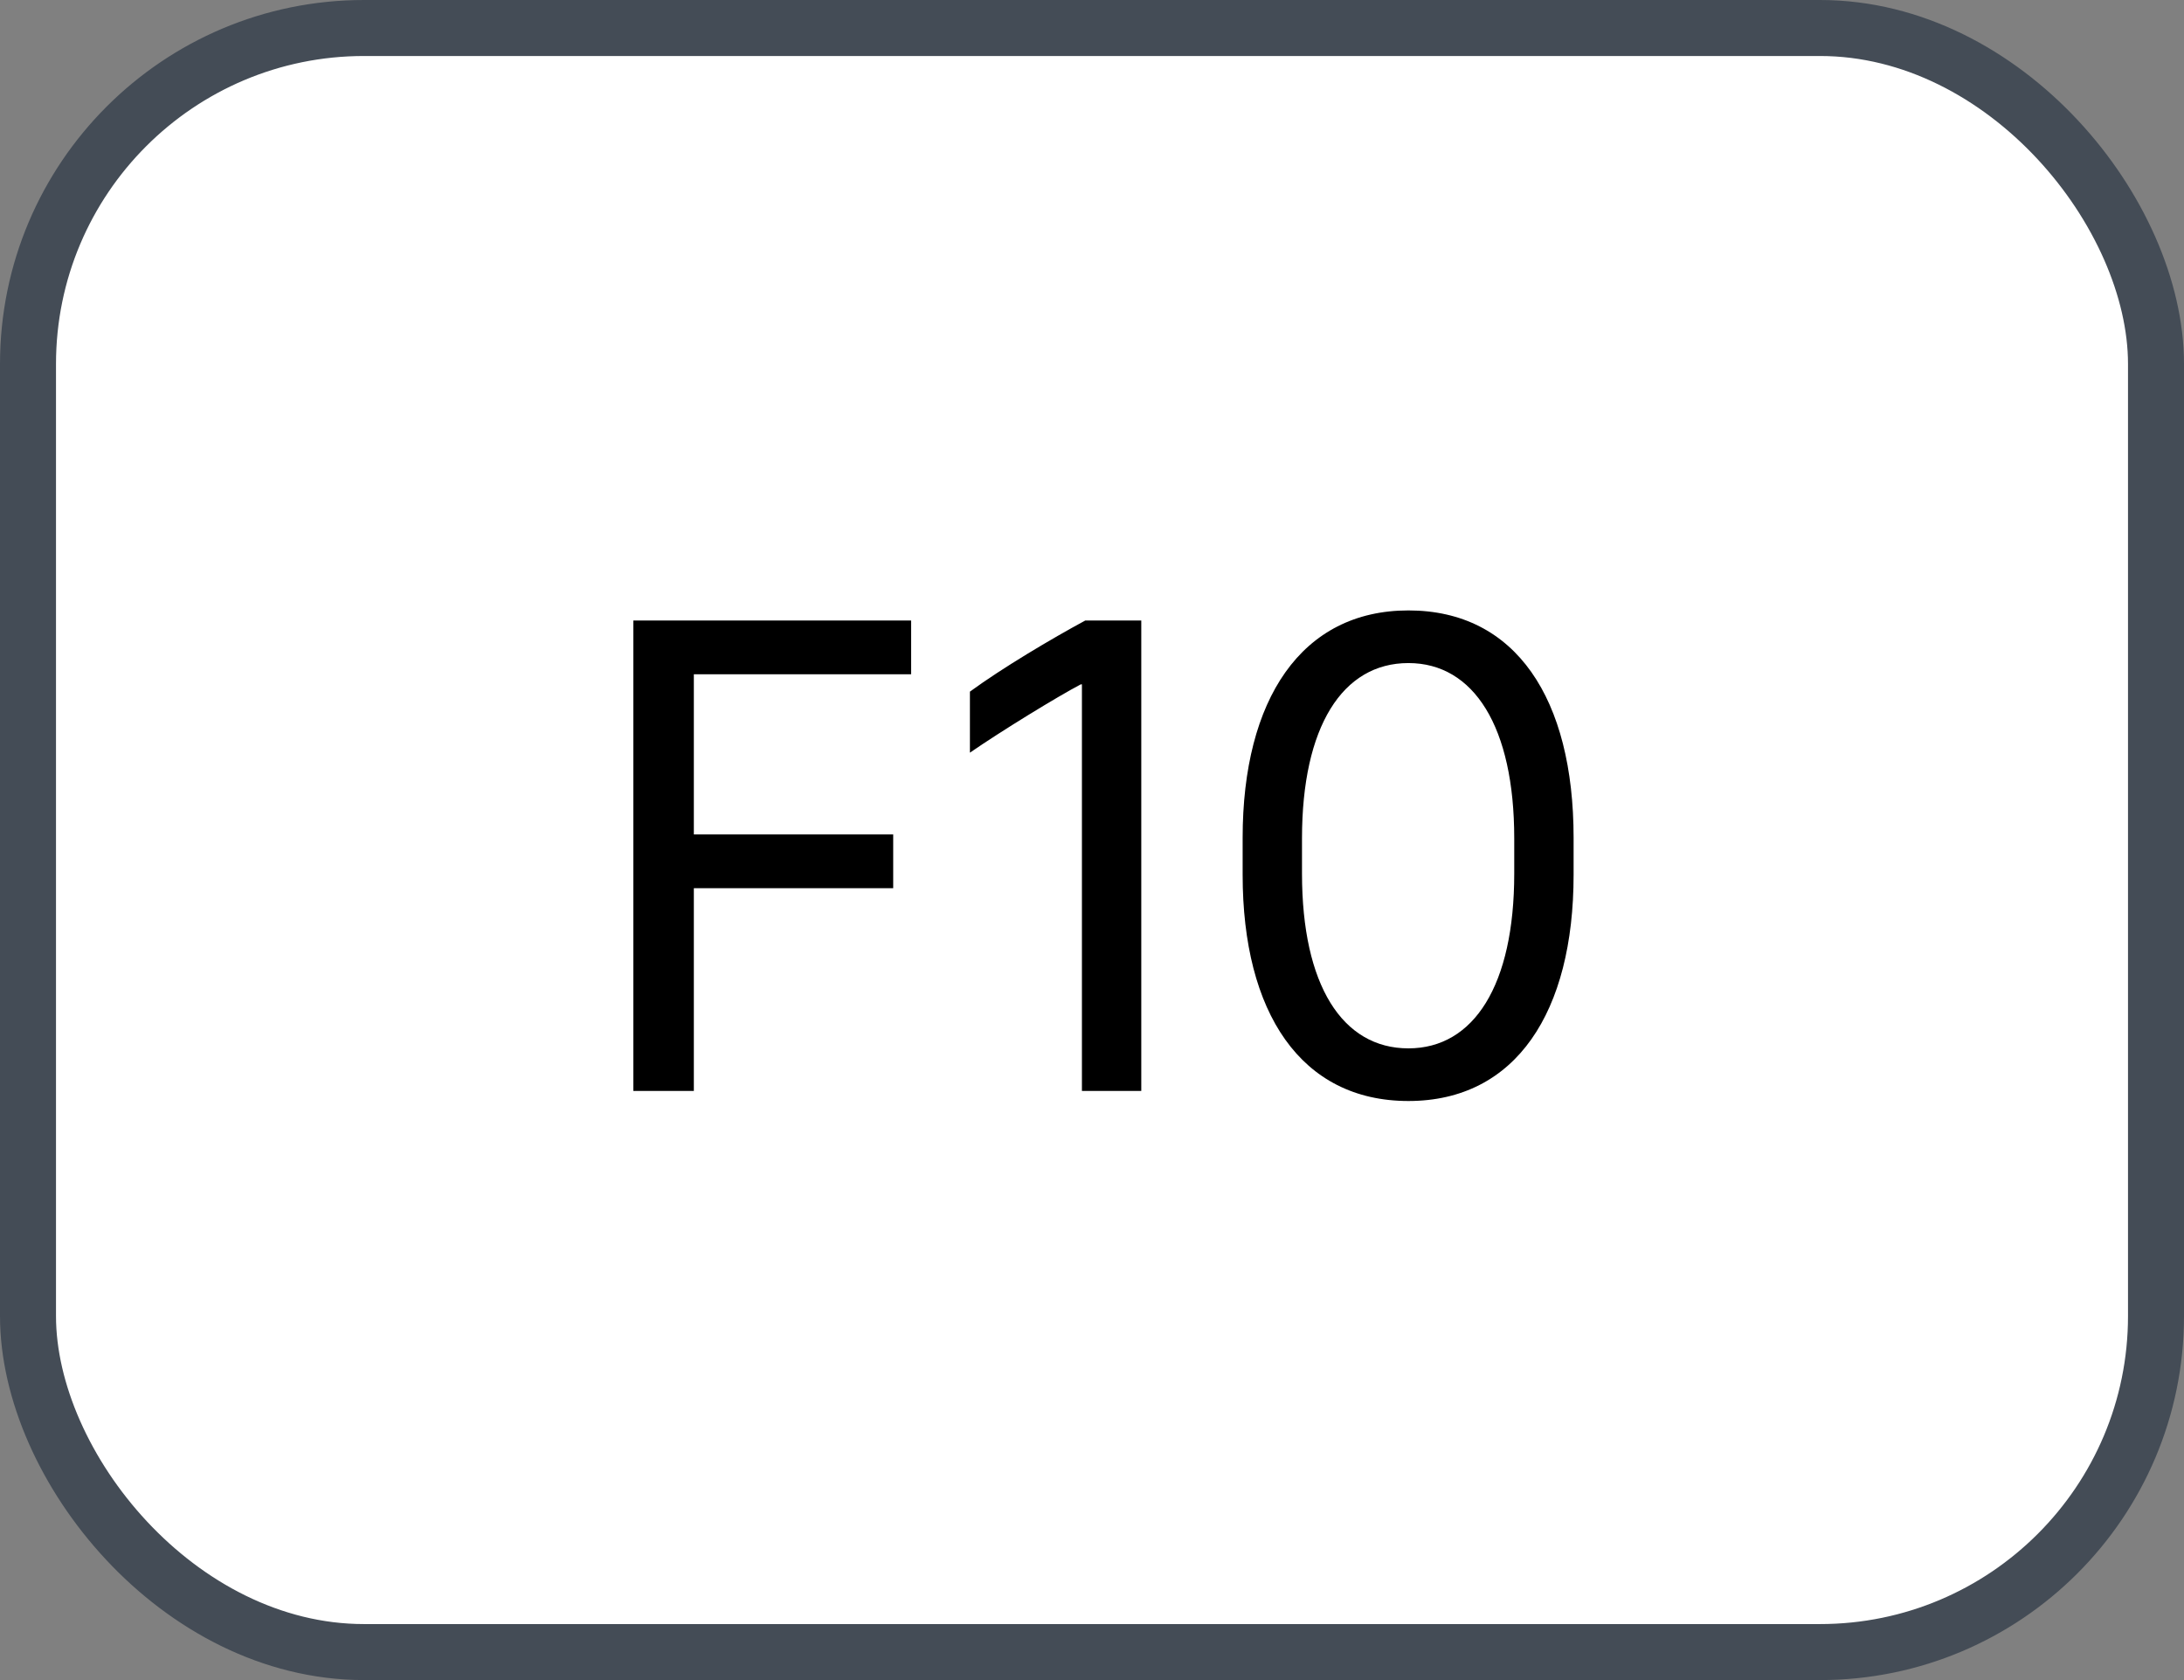 <svg xmlns="http://www.w3.org/2000/svg" version="1.1" xmlns:xlink="http://www.w3.org/1999/xlink" xmlns:svgjs="http://svgjs.com/svgjs" width="39" height="30"><rect width="100%" height="100%" fill="#808080" stroke="none"/><svg id="SvgjsSvg1002" style="overflow: hidden; top: -100%; left: -100%; position: absolute; opacity: 0;" width="2" height="0" focusable="false"><polyline id="SvgjsPolyline1003" points="0,0"></polyline><path id="SvgjsPath1004" d="M0 0 "></path></svg><defs id="SvgjsDefs1401"></defs><rect id="SvgjsRect1402" width="38" height="29" x="0.5" y="0.5" rx="6" ry="6" fill="#ffffff" stroke-opacity="1" stroke="#444c56" stroke-width="1"></rect><path id="SvgjsPath1403" d="M12.39 19.48L12.39 15.86L15.95 15.86L15.95 14.90L12.39 14.90L12.39 12.04L16.27 12.04L16.27 11.08L11.31 11.08L11.31 19.48ZM20.38 19.48L20.38 11.08L19.38 11.08C18.77 11.41 17.91 11.92 17.32 12.35L17.32 13.44C17.87 13.06 18.88 12.44 19.30 12.22L19.32 12.22L19.32 19.48ZM22.19 15.62C22.19 18.08 23.23 19.66 25.15 19.66C27.07 19.66 28.10 18.07 28.10 15.62L28.10 14.96C28.10 12.48 27.07 10.90 25.15 10.90C23.24 10.90 22.19 12.49 22.19 14.96ZM23.25 14.97C23.25 12.98 23.97 11.84 25.15 11.84C26.32 11.84 27.04 12.98 27.04 14.97L27.04 15.60C27.04 17.59 26.32 18.72 25.15 18.72C23.97 18.72 23.25 17.59 23.25 15.60Z" fill="#000000"></path></svg>